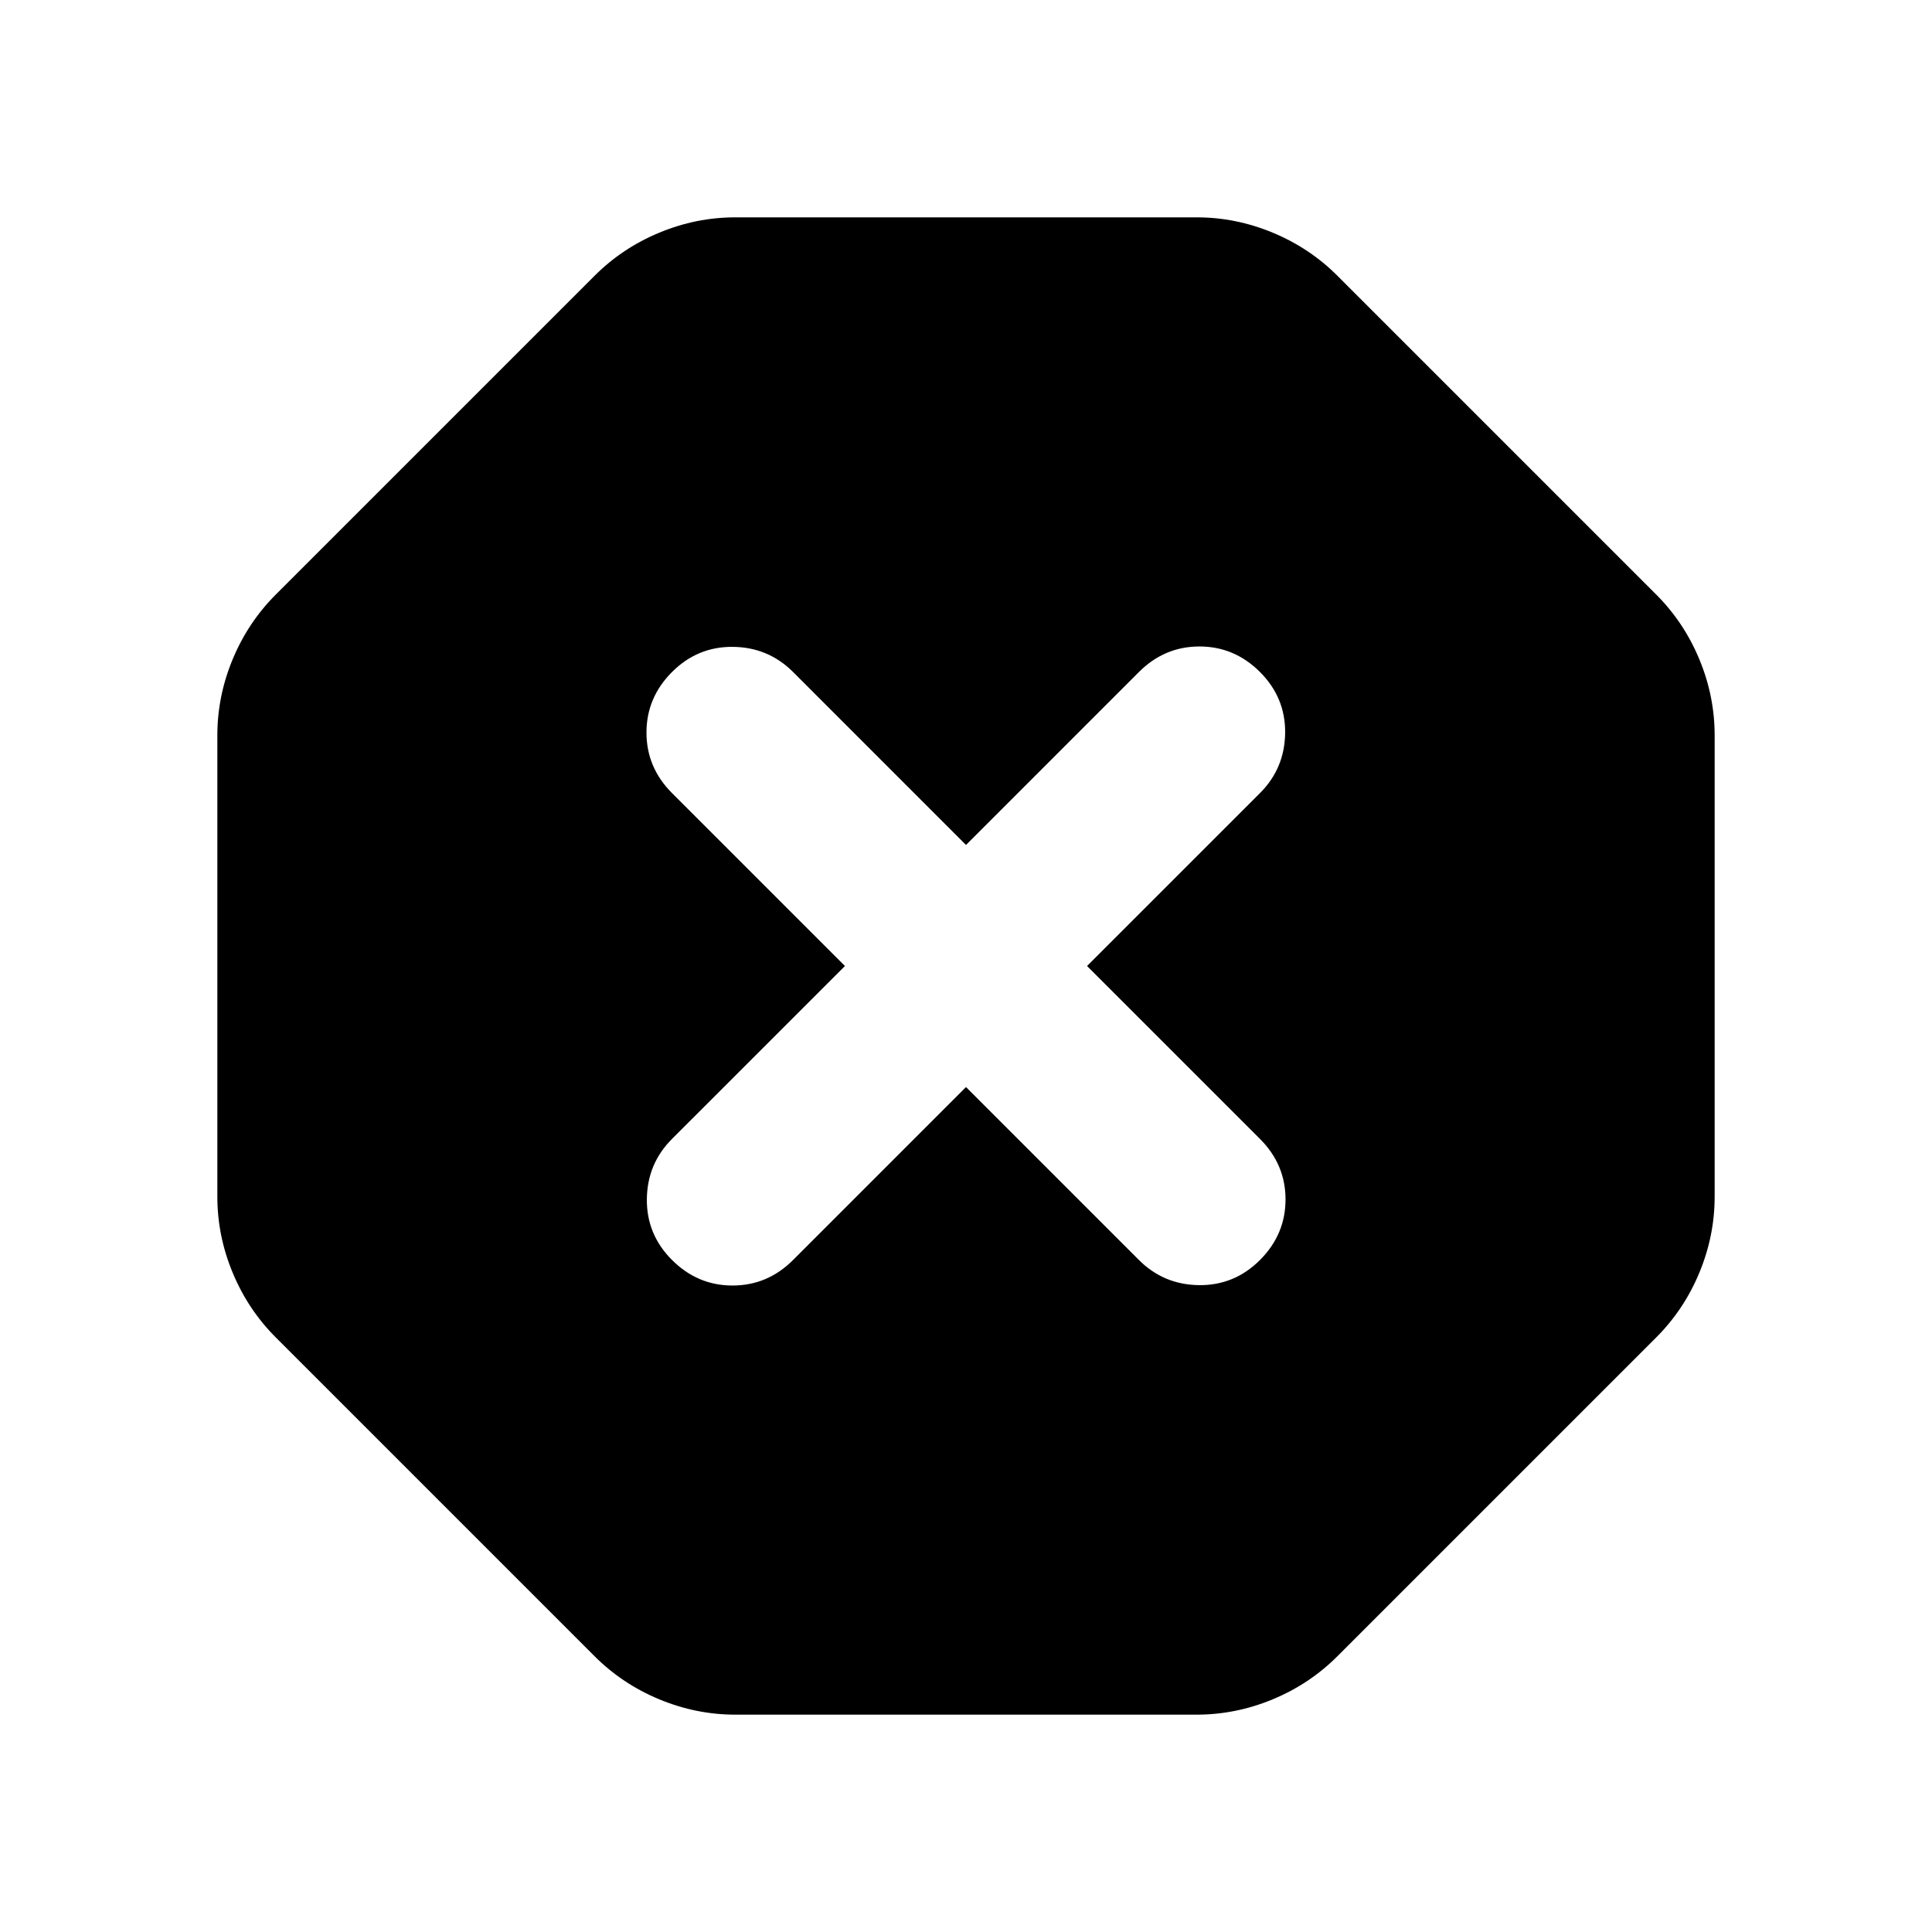 <svg xmlns="http://www.w3.org/2000/svg" height="24" viewBox="0 -960 960 960" width="24"><path d="M365.39-108q-19.47 0-37.81-7.62-18.35-7.61-32.19-21.46L137.08-295.39q-13.85-13.84-21.46-32.19-7.62-18.34-7.62-37.81v-229.22q0-19.47 7.62-37.81 7.61-18.35 21.46-32.19l158.31-158.31q13.84-13.85 32.19-21.46 18.34-7.62 37.81-7.62h229.22q19.47 0 37.81 7.62 18.35 7.61 32.19 21.46l158.31 158.31q13.85 13.84 21.46 32.19 7.62 18.34 7.62 37.81v229.22q0 19.47-7.62 37.81-7.61 18.35-21.46 32.19L664.61-137.08q-13.84 13.85-32.19 21.46-18.34 7.62-37.81 7.62H365.39ZM480-419.85l85.92 85.93q12.31 12.3 29.89 12.5 17.57.19 30.27-12.5 12.69-12.7 12.69-30.08t-12.69-30.08L540.15-480l85.93-85.92q12.3-12.31 12.5-29.89.19-17.57-12.5-30.27-12.7-12.69-30.08-12.69t-30.08 12.69L480-540.15l-85.92-85.93q-12.31-12.3-29.89-12.5-17.57-.19-30.27 12.5-12.69 12.7-12.69 30.08t12.69 30.08L419.85-480l-85.93 85.92q-12.3 12.31-12.5 29.89-.19 17.57 12.5 30.27 12.7 12.69 30.08 12.69t30.08-12.69L480-419.85Z"/></svg>
